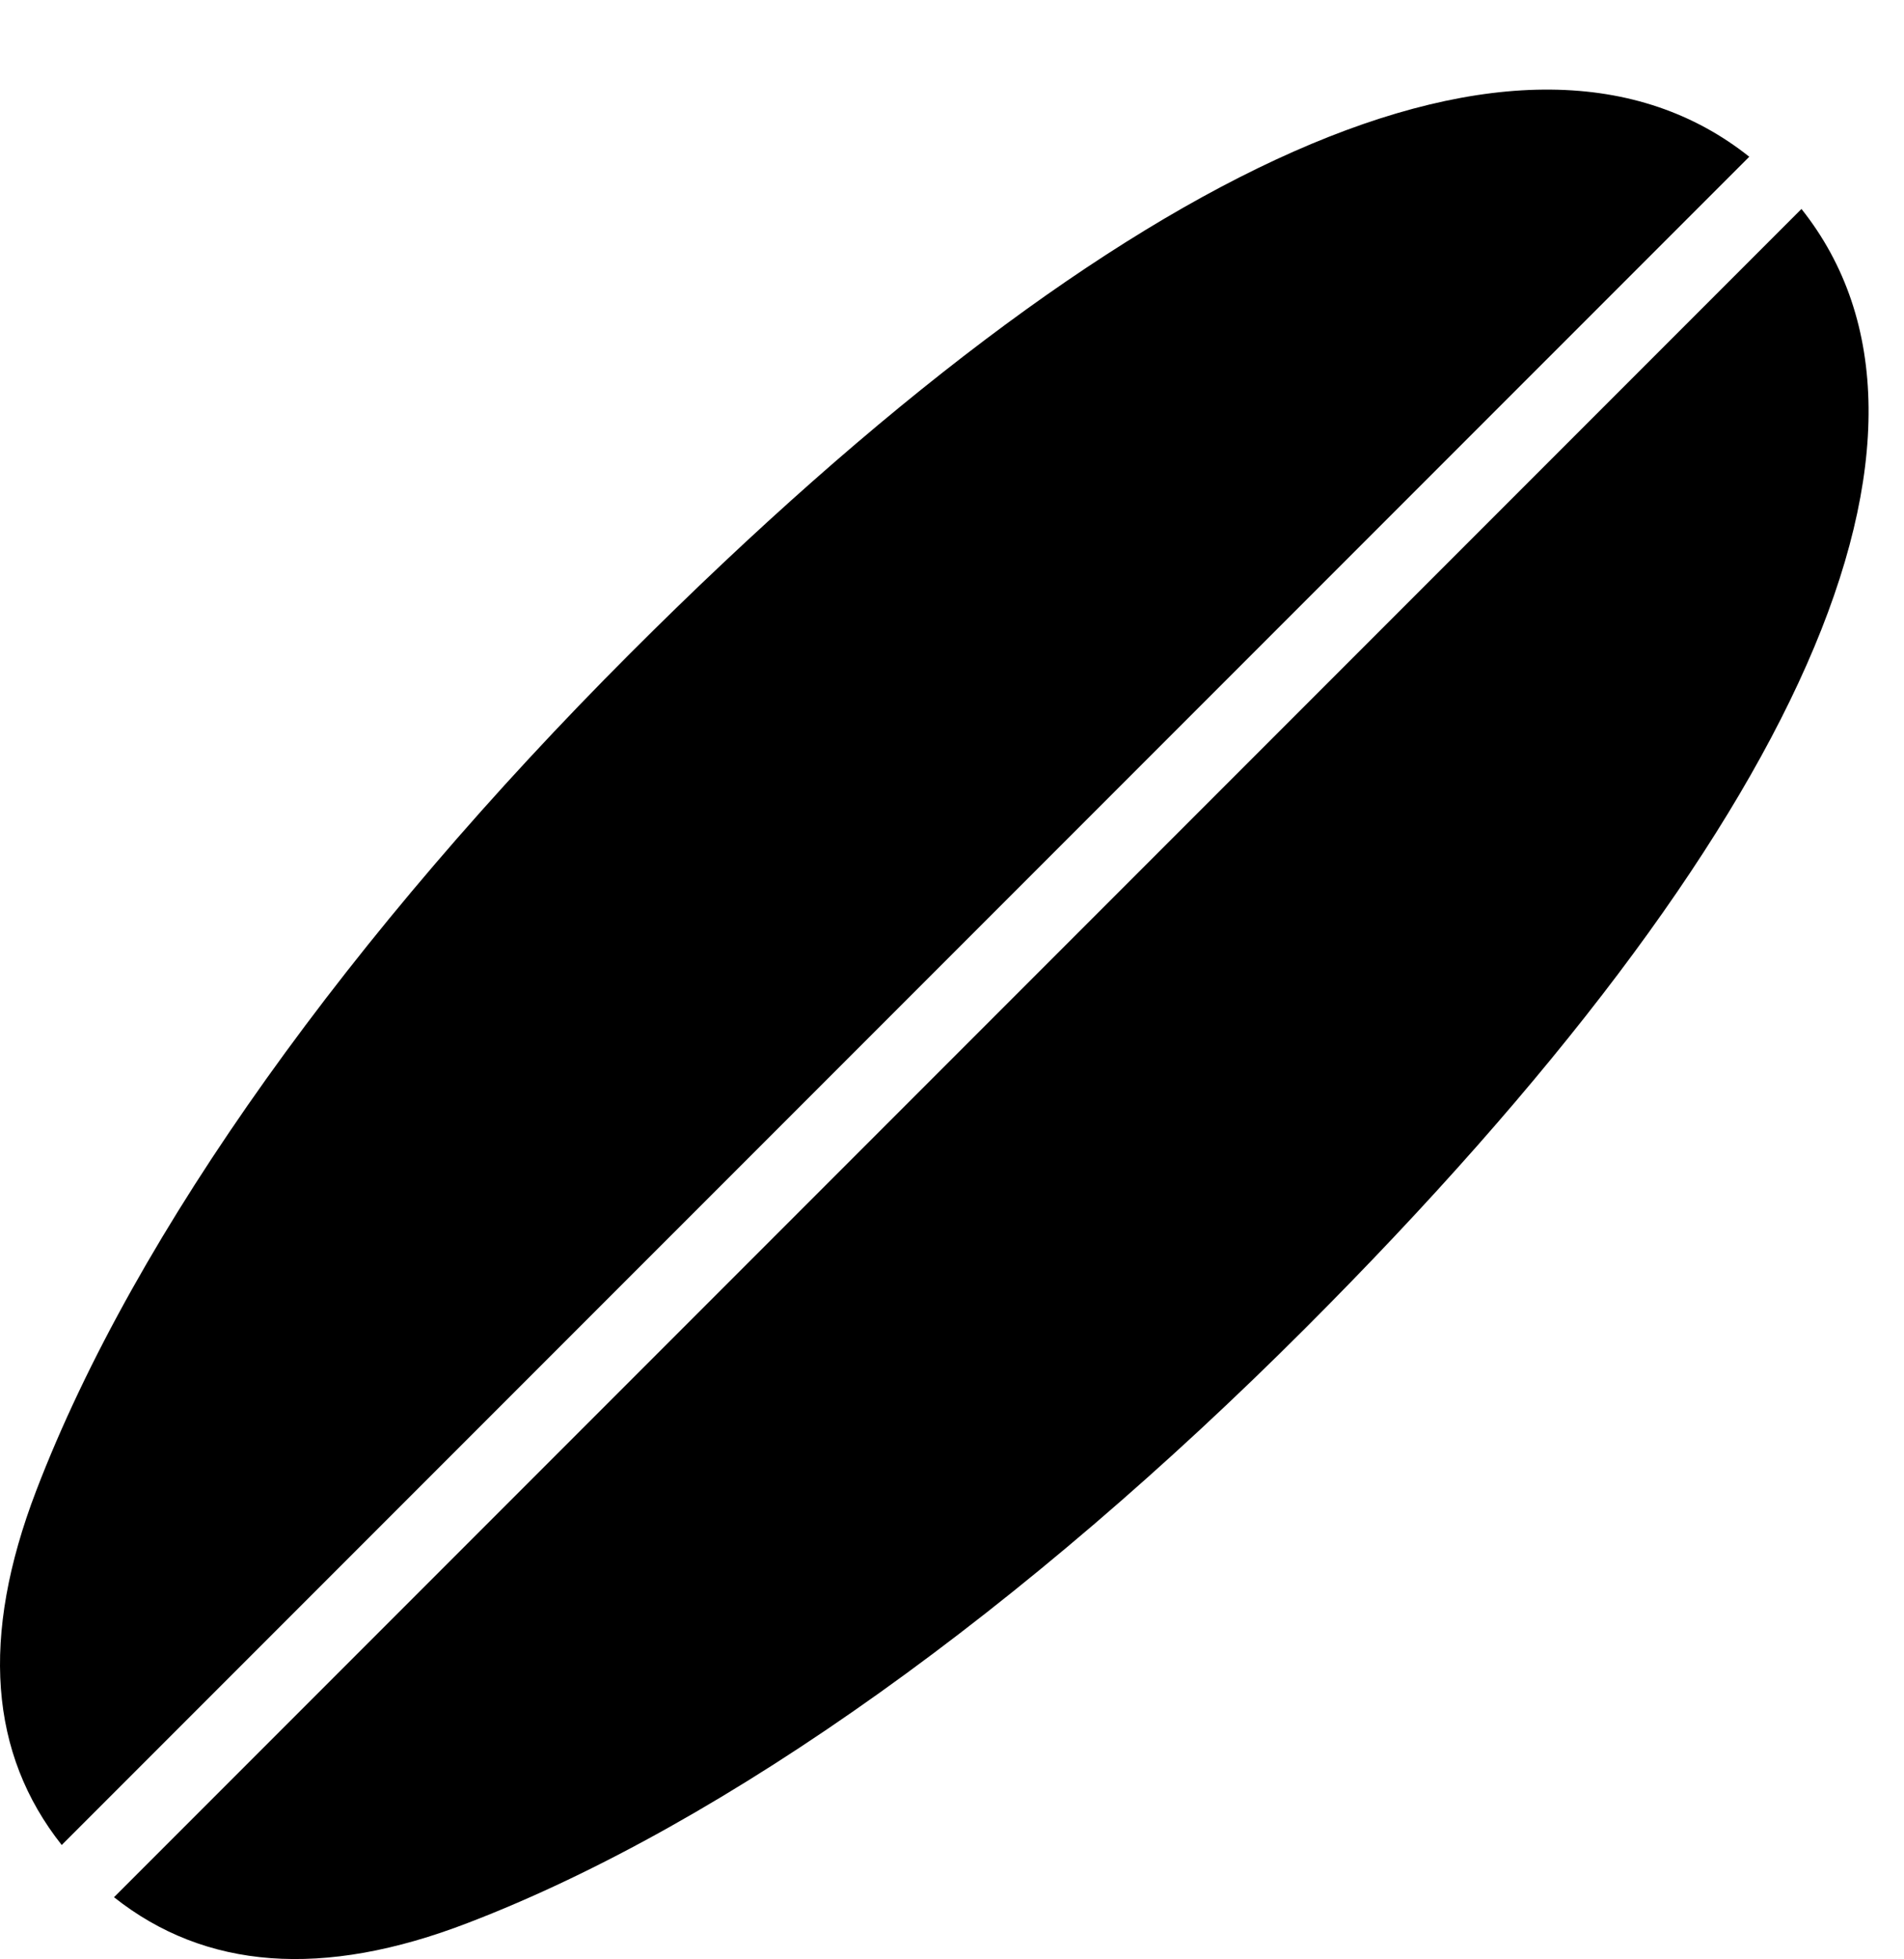 <svg version="1.1" xmlns="http://www.w3.org/2000/svg" xmlns:xlink="http://www.w3.org/1999/xlink" width="19.591" height="20.148" viewBox="0 0 19.591 20.148">
 <g>
  <rect height="20.148" opacity="0" width="19.591" x="0" y="0"/>
  <path d="M6.485 6.719C3.624 9.581 1.397 12.657 0.372 15.333C-0.204 16.837-0.107 18.038 0.635 18.975L17.999 1.612C15.714-0.204 11.622 1.583 6.485 6.719ZM18.536 2.149L1.173 19.512C2.11 20.255 3.321 20.352 4.815 19.776C7.491 18.751 10.567 16.524 13.428 13.663C18.565 8.526 20.352 4.434 18.536 2.149Z" fill="currentColor"/>
 </g>
</svg>
